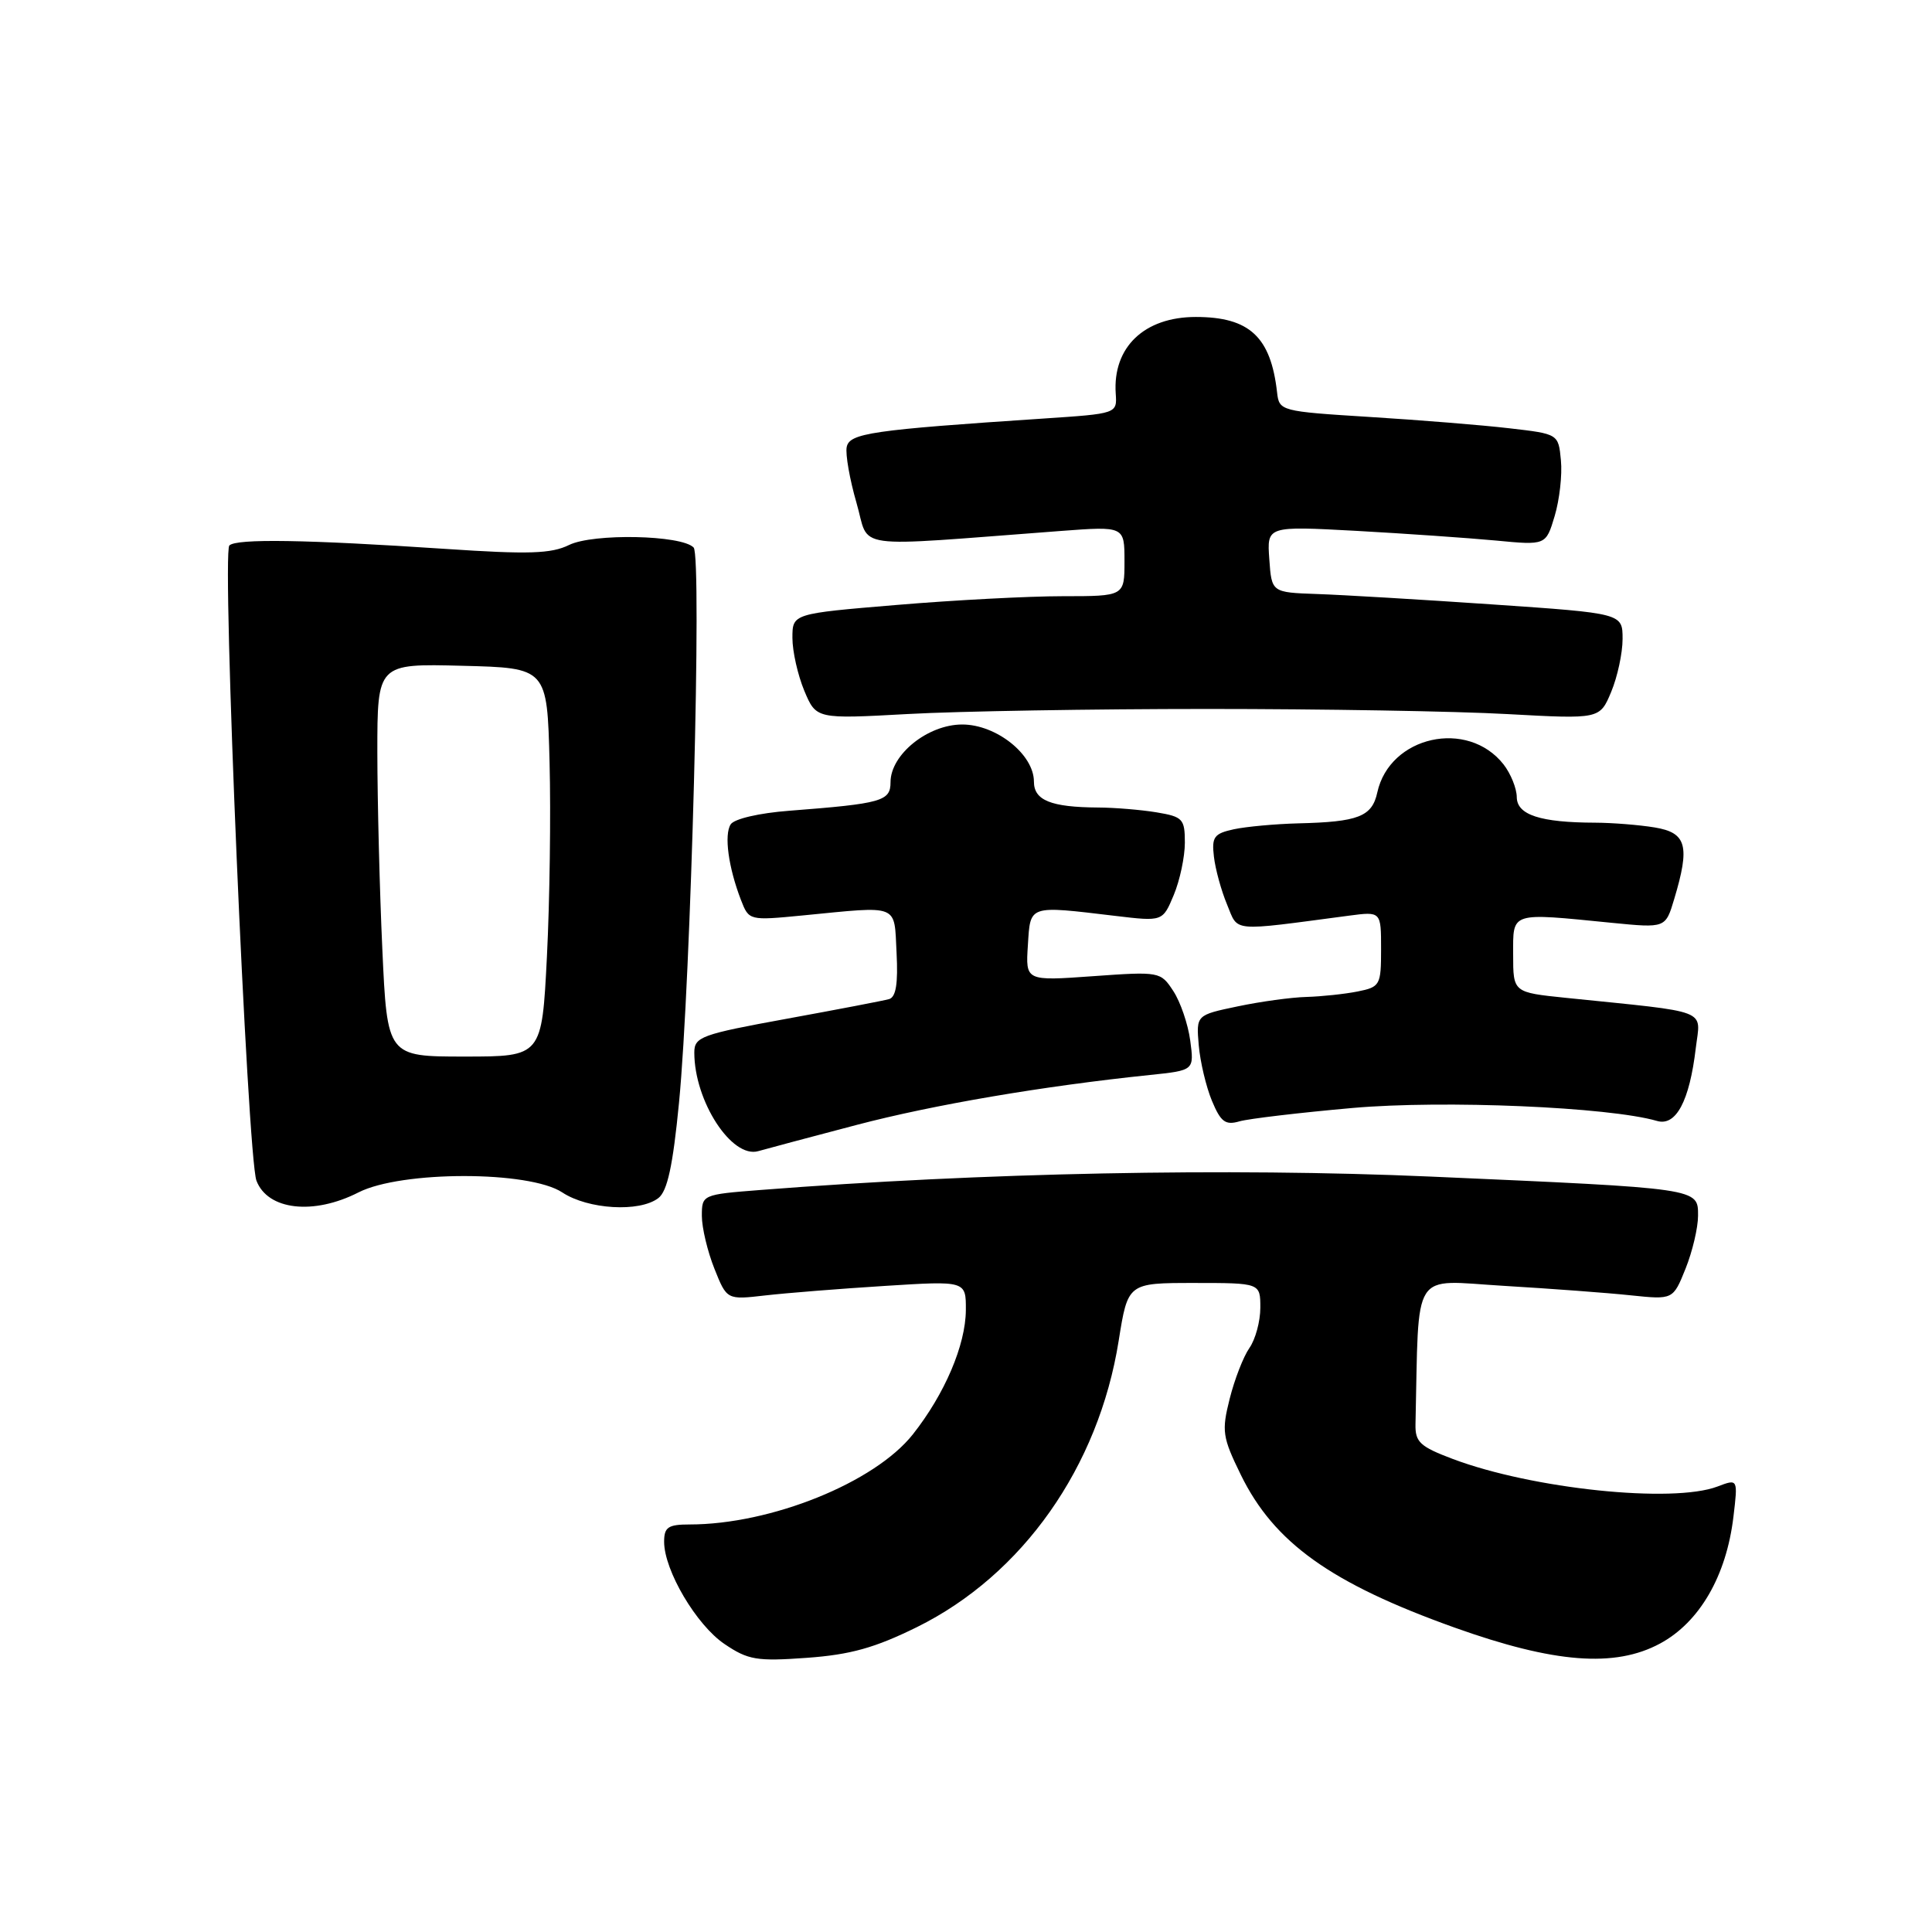 <?xml version="1.0" encoding="UTF-8" standalone="no"?>
<!DOCTYPE svg PUBLIC "-//W3C//DTD SVG 1.1//EN" "http://www.w3.org/Graphics/SVG/1.1/DTD/svg11.dtd" >
<svg xmlns="http://www.w3.org/2000/svg" xmlns:xlink="http://www.w3.org/1999/xlink" version="1.1" viewBox="0 0 256 256">
 <g >
 <path fill="currentColor"
d=" M 121.50 215.60 C 135.50 208.68 145.57 194.38 148.23 177.66 C 149.45 170.00 149.45 170.00 158.23 170.00 C 167.00 170.00 167.00 170.00 167.00 173.28 C 167.00 175.08 166.35 177.48 165.55 178.62 C 164.76 179.75 163.58 182.78 162.94 185.34 C 161.86 189.63 161.97 190.42 164.42 195.43 C 168.82 204.42 176.35 209.80 192.73 215.66 C 205.93 220.38 213.97 221.01 219.96 217.78 C 225.20 214.96 228.76 208.81 229.69 200.97 C 230.29 195.94 230.29 195.94 227.58 196.97 C 221.64 199.23 203.04 197.29 192.50 193.32 C 188.15 191.68 187.51 191.08 187.56 188.72 C 188.04 167.81 186.87 169.65 199.25 170.38 C 205.44 170.75 213.02 171.31 216.10 171.64 C 221.69 172.22 221.69 172.22 223.35 168.09 C 224.26 165.82 225.00 162.67 225.00 161.09 C 225.00 157.42 225.37 157.48 189.50 155.90 C 162.75 154.73 130.15 155.38 100.75 157.68 C 93.05 158.28 93.00 158.31 93.00 161.12 C 93.00 162.68 93.75 165.82 94.66 168.10 C 96.31 172.24 96.31 172.24 101.41 171.65 C 104.21 171.33 111.34 170.76 117.25 170.39 C 128.00 169.71 128.00 169.71 127.98 173.60 C 127.95 178.23 125.18 184.72 120.95 190.07 C 115.88 196.46 102.15 202.00 91.36 202.00 C 88.53 202.00 88.00 202.36 88.00 204.29 C 88.00 208.09 92.28 215.33 96.00 217.84 C 99.13 219.96 100.28 220.15 106.93 219.67 C 112.71 219.25 115.94 218.34 121.50 215.60 Z  M 47.50 158.00 C 53.18 155.11 70.13 155.11 74.50 158.00 C 77.91 160.26 84.76 160.66 87.24 158.75 C 88.43 157.83 89.16 154.48 89.97 146.14 C 91.55 129.96 93.03 73.71 91.91 72.55 C 90.31 70.88 78.60 70.65 75.41 72.21 C 73.03 73.38 70.04 73.47 59.00 72.73 C 40.56 71.50 31.31 71.35 30.39 72.28 C 29.37 73.30 32.79 153.31 33.98 156.44 C 35.46 160.35 41.52 161.05 47.50 158.00 Z  M 113.50 149.06 C 123.70 146.38 138.20 143.91 152.37 142.44 C 158.24 141.83 158.24 141.83 157.71 137.87 C 157.42 135.70 156.41 132.75 155.47 131.32 C 153.79 128.75 153.66 128.72 144.83 129.35 C 135.89 129.99 135.89 129.99 136.20 125.24 C 136.54 119.87 136.20 119.98 147.78 121.36 C 154.06 122.11 154.06 122.11 155.53 118.59 C 156.34 116.65 157.00 113.53 157.00 111.66 C 157.00 108.51 156.73 108.22 153.25 107.64 C 151.19 107.30 147.70 107.01 145.50 107.00 C 139.25 106.96 137.00 106.05 137.00 103.57 C 137.00 99.97 132.02 96.00 127.50 96.00 C 122.94 96.00 118.00 99.98 118.00 103.64 C 118.00 106.16 116.87 106.48 104.57 107.43 C 100.61 107.73 97.29 108.50 96.82 109.23 C 95.93 110.61 96.51 114.91 98.18 119.25 C 99.24 121.98 99.26 121.99 106.37 121.30 C 119.32 120.04 118.46 119.69 118.80 126.26 C 119.01 130.34 118.72 132.13 117.80 132.39 C 117.09 132.59 110.99 133.76 104.25 134.99 C 92.90 137.06 92.00 137.39 92.00 139.47 C 92.00 145.91 96.96 153.55 100.48 152.53 C 101.59 152.21 107.45 150.65 113.50 149.06 Z  M 179.25 146.81 C 191.33 145.75 213.19 146.68 219.56 148.53 C 222.08 149.27 223.87 145.90 224.70 138.88 C 225.33 133.61 226.89 134.21 207.50 132.22 C 200.50 131.50 200.50 131.50 200.50 126.50 C 200.50 120.77 199.99 120.93 213.59 122.28 C 220.69 122.98 220.69 122.98 221.84 119.13 C 223.96 112.07 223.49 110.34 219.25 109.64 C 217.19 109.30 213.64 109.02 211.37 109.01 C 204.10 108.99 201.00 107.98 200.98 105.62 C 200.97 104.46 200.18 102.51 199.23 101.29 C 194.47 95.23 184.14 97.52 182.50 105.00 C 181.80 108.21 180.00 108.91 172.00 109.10 C 168.97 109.18 165.15 109.53 163.50 109.88 C 160.87 110.45 160.54 110.90 160.85 113.51 C 161.04 115.16 161.82 118.01 162.59 119.85 C 164.12 123.54 162.88 123.43 178.75 121.33 C 183.00 120.77 183.00 120.77 183.00 125.76 C 183.00 130.55 182.87 130.78 179.88 131.38 C 178.16 131.72 175.12 132.04 173.12 132.10 C 171.13 132.15 167.03 132.71 164.00 133.35 C 158.50 134.50 158.50 134.50 158.84 138.50 C 159.03 140.70 159.82 144.02 160.59 145.87 C 161.76 148.67 162.37 149.13 164.25 148.58 C 165.49 148.23 172.24 147.43 179.25 146.81 Z  M 160.00 93.94 C 175.12 93.94 193.01 94.24 199.74 94.62 C 211.98 95.29 211.98 95.29 213.49 91.68 C 214.32 89.69 215.00 86.54 215.00 84.67 C 215.00 81.27 215.00 81.27 197.75 80.09 C 188.26 79.44 177.80 78.82 174.50 78.71 C 168.50 78.50 168.50 78.50 168.19 74.10 C 167.87 69.70 167.87 69.70 179.69 70.34 C 186.18 70.70 194.50 71.28 198.17 71.62 C 204.84 72.26 204.84 72.26 206.00 68.38 C 206.64 66.25 207.02 62.92 206.83 61.00 C 206.50 57.50 206.50 57.50 200.00 56.75 C 196.43 56.33 188.10 55.66 181.50 55.25 C 169.67 54.51 169.50 54.46 169.22 52.00 C 168.39 44.63 165.56 42.00 158.45 42.00 C 151.62 42.00 147.42 46.01 147.84 52.16 C 148.02 54.81 148.02 54.81 138.26 55.46 C 115.48 56.97 112.54 57.40 112.19 59.25 C 112.01 60.20 112.59 63.53 113.49 66.63 C 115.33 72.93 112.14 72.49 140.50 70.36 C 149.00 69.72 149.00 69.72 149.00 74.36 C 149.00 79.00 149.00 79.00 140.80 79.00 C 136.29 79.00 126.39 79.52 118.80 80.16 C 105.00 81.31 105.00 81.31 105.00 84.53 C 105.00 86.31 105.71 89.45 106.57 91.52 C 108.15 95.28 108.15 95.28 120.32 94.61 C 127.02 94.24 144.88 93.94 160.00 93.94 Z  M 50.66 125.75 C 50.30 117.91 50.01 106.20 50.00 99.72 C 50.00 87.93 50.00 87.93 61.25 88.22 C 72.50 88.50 72.50 88.50 72.82 101.00 C 73.00 107.88 72.84 119.46 72.47 126.75 C 71.80 140.00 71.80 140.00 61.55 140.00 C 51.31 140.00 51.31 140.00 50.66 125.75 Z "/>
</g>
</svg>